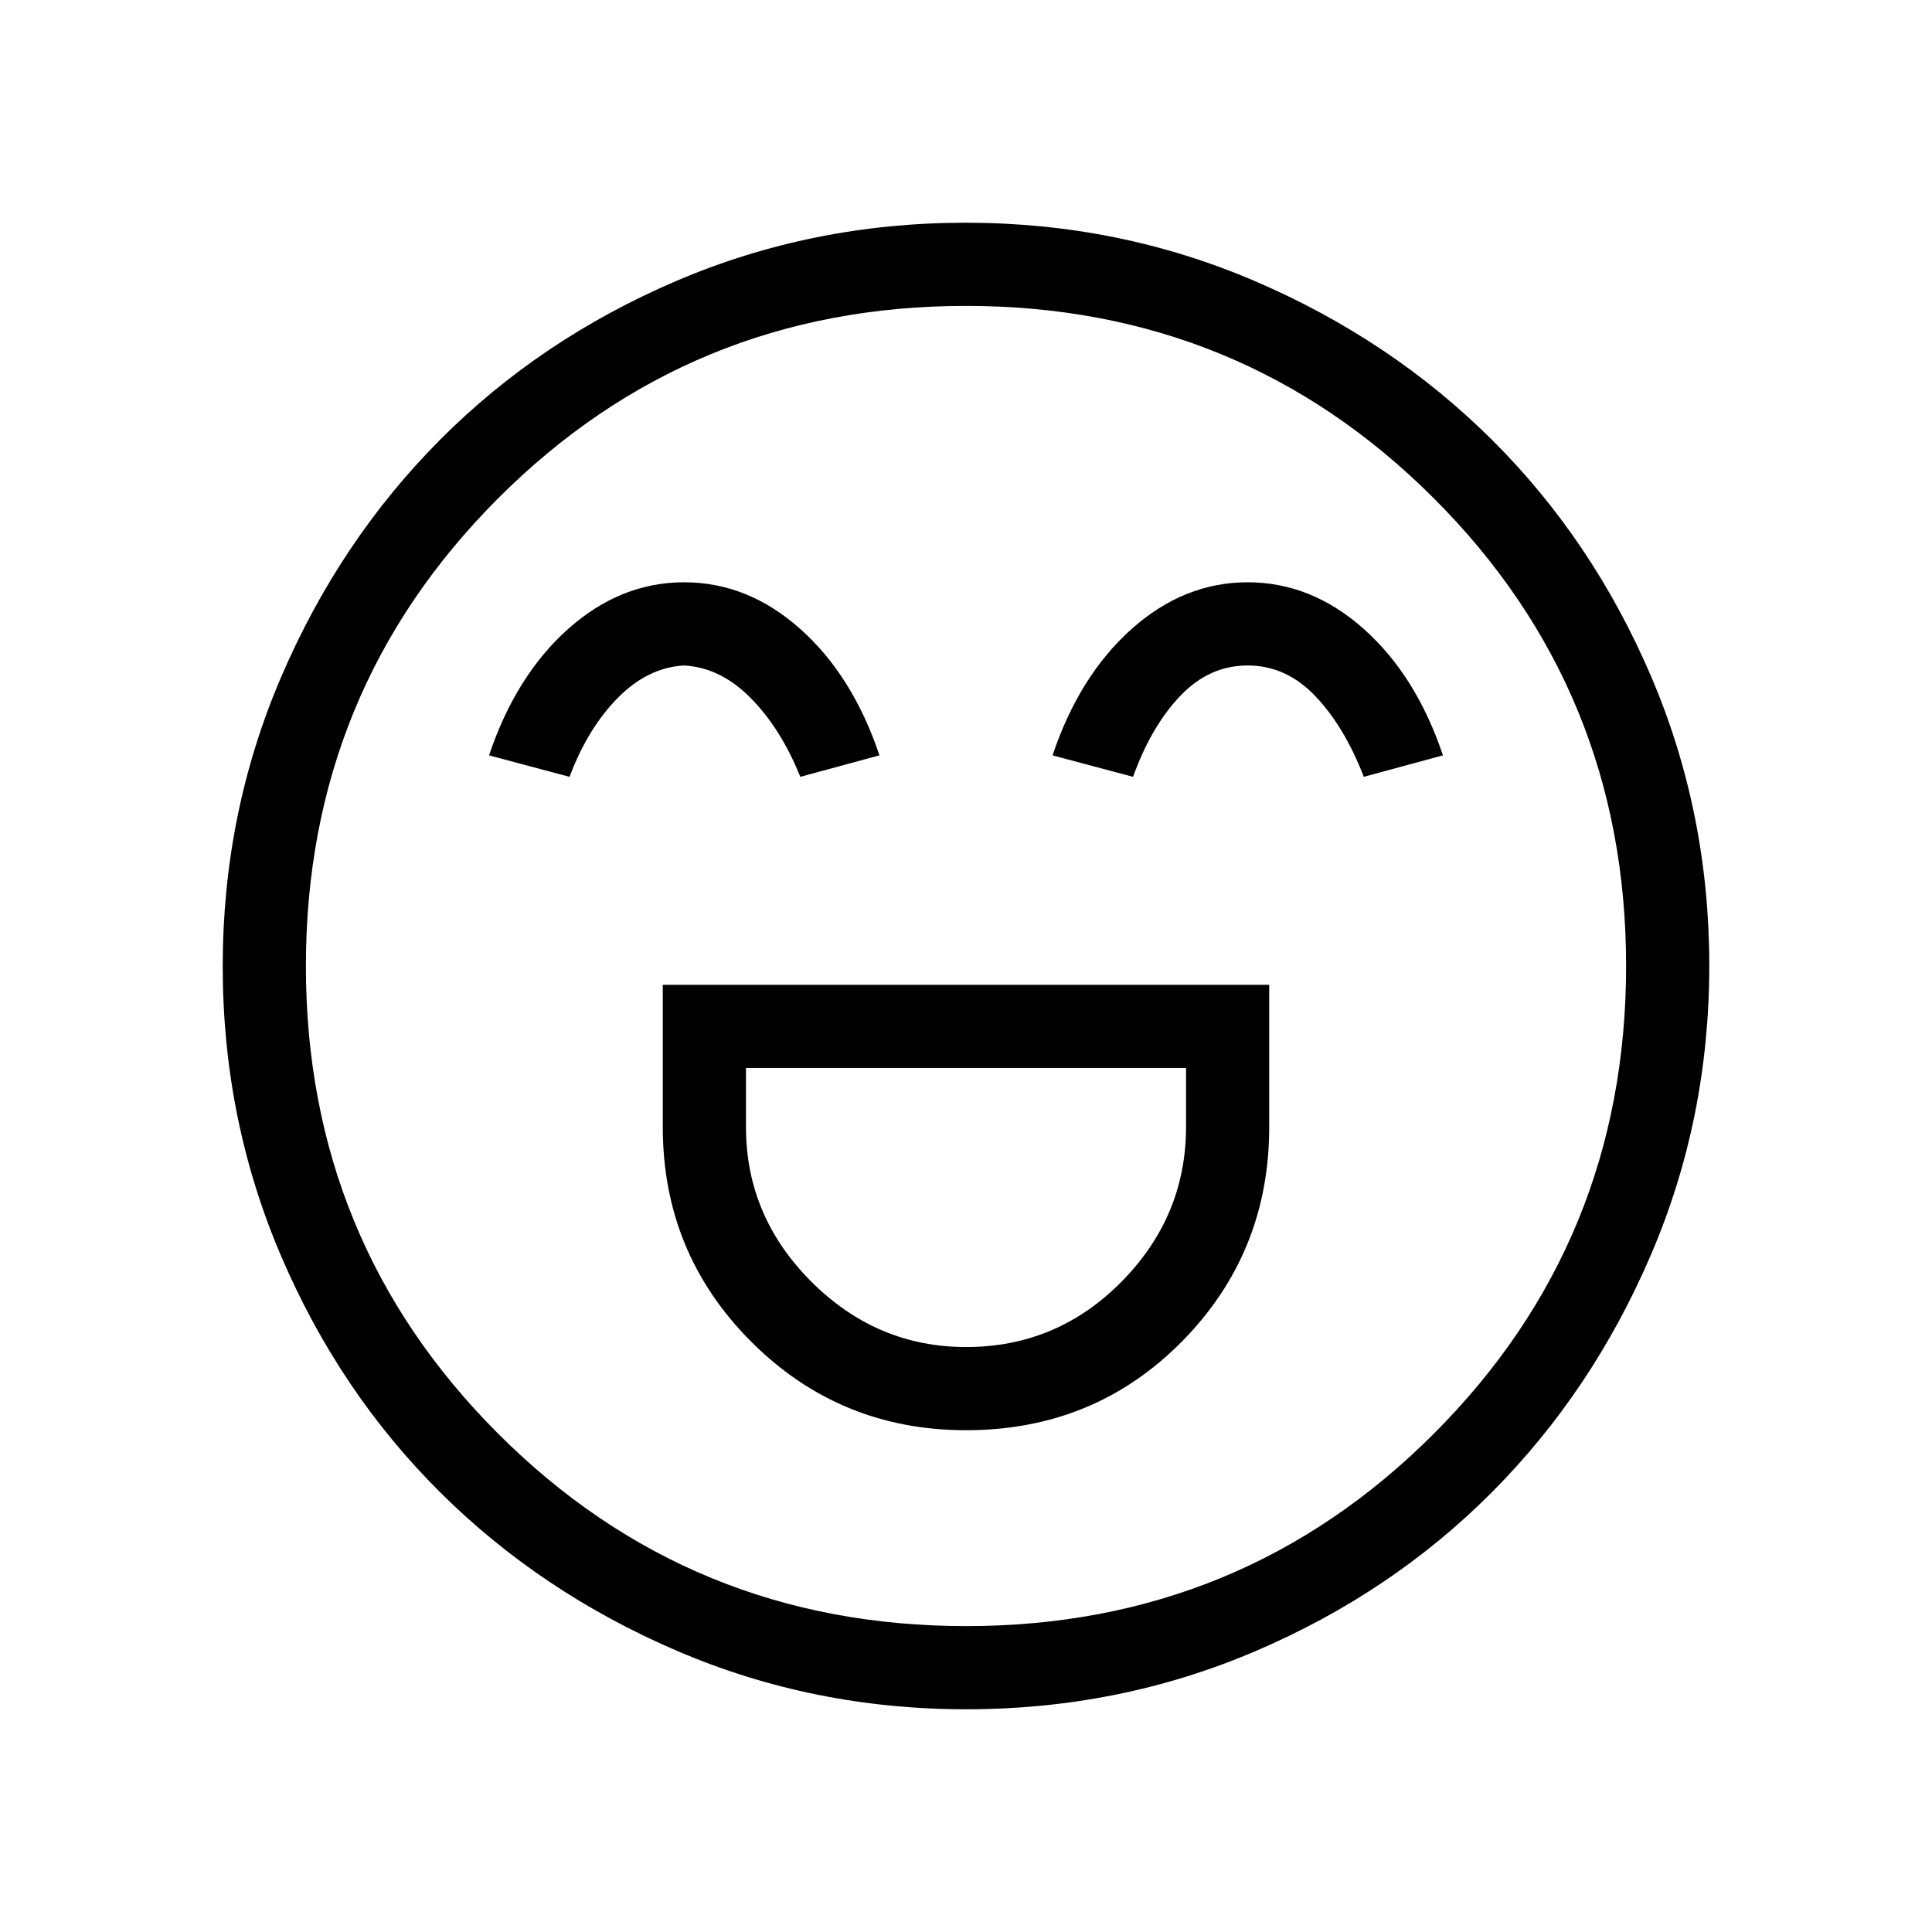 <svg xmlns="http://www.w3.org/2000/svg" height="40" viewBox="0 96 960 960" width="40"><path d="M329.333 585.333V656q0 62.75 43.967 106.708 43.967 43.959 106.73 43.959 63.637 0 107.137-43.959 43.5-43.958 43.5-106.708v-70.667H329.333Zm150.714 180q-44.38 0-76.88-32.466-32.5-32.467-32.5-76.867v-29.333h218.666V656q0 44.4-32.053 76.867-32.053 32.466-77.233 32.466Zm-140.087-380q-31.627 0-57.627 23.167-26 23.167-39.333 62.833L283 482q9-24 23.924-39.167 14.925-15.166 33.011-16.166 18.087 1 33.076 16.166Q388 458 397.667 482L437 471.333q-13.333-39.666-39.373-62.833-26.039-23.167-57.667-23.167Zm280.001 0q-31.628 0-57.628 23.167T523 471.333L563 482q9-25 23.424-40.167 14.425-15.166 33.511-15.166 19.087 0 33.576 15.166Q668 457 677.667 482L717 471.333q-13.333-39.666-39.373-62.833-26.039-23.167-57.666-23.167Zm-139.787 560q-76.147 0-143.821-29.052-67.674-29.051-117.734-78.854-50.06-49.803-79.006-117.454-28.946-67.652-28.946-143.799t29.052-143.821q29.051-67.674 78.854-117.734 49.803-50.06 117.454-79.006 67.652-28.946 143.799-28.946t143.821 29.052q67.674 29.051 117.734 78.854 50.06 49.803 79.006 117.454 28.946 67.652 28.946 143.799t-29.052 143.821q-29.051 67.674-78.854 117.734-49.803 50.06-117.454 79.006-67.652 28.946-143.799 28.946ZM480 576Zm.056 328q136.861 0 232.402-95.597Q808 712.805 808 575.944t-95.597-232.402Q616.805 248 479.944 248t-232.402 95.597Q152 439.195 152 576.056t95.597 232.402Q343.195 904 480.056 904Z"/></svg>